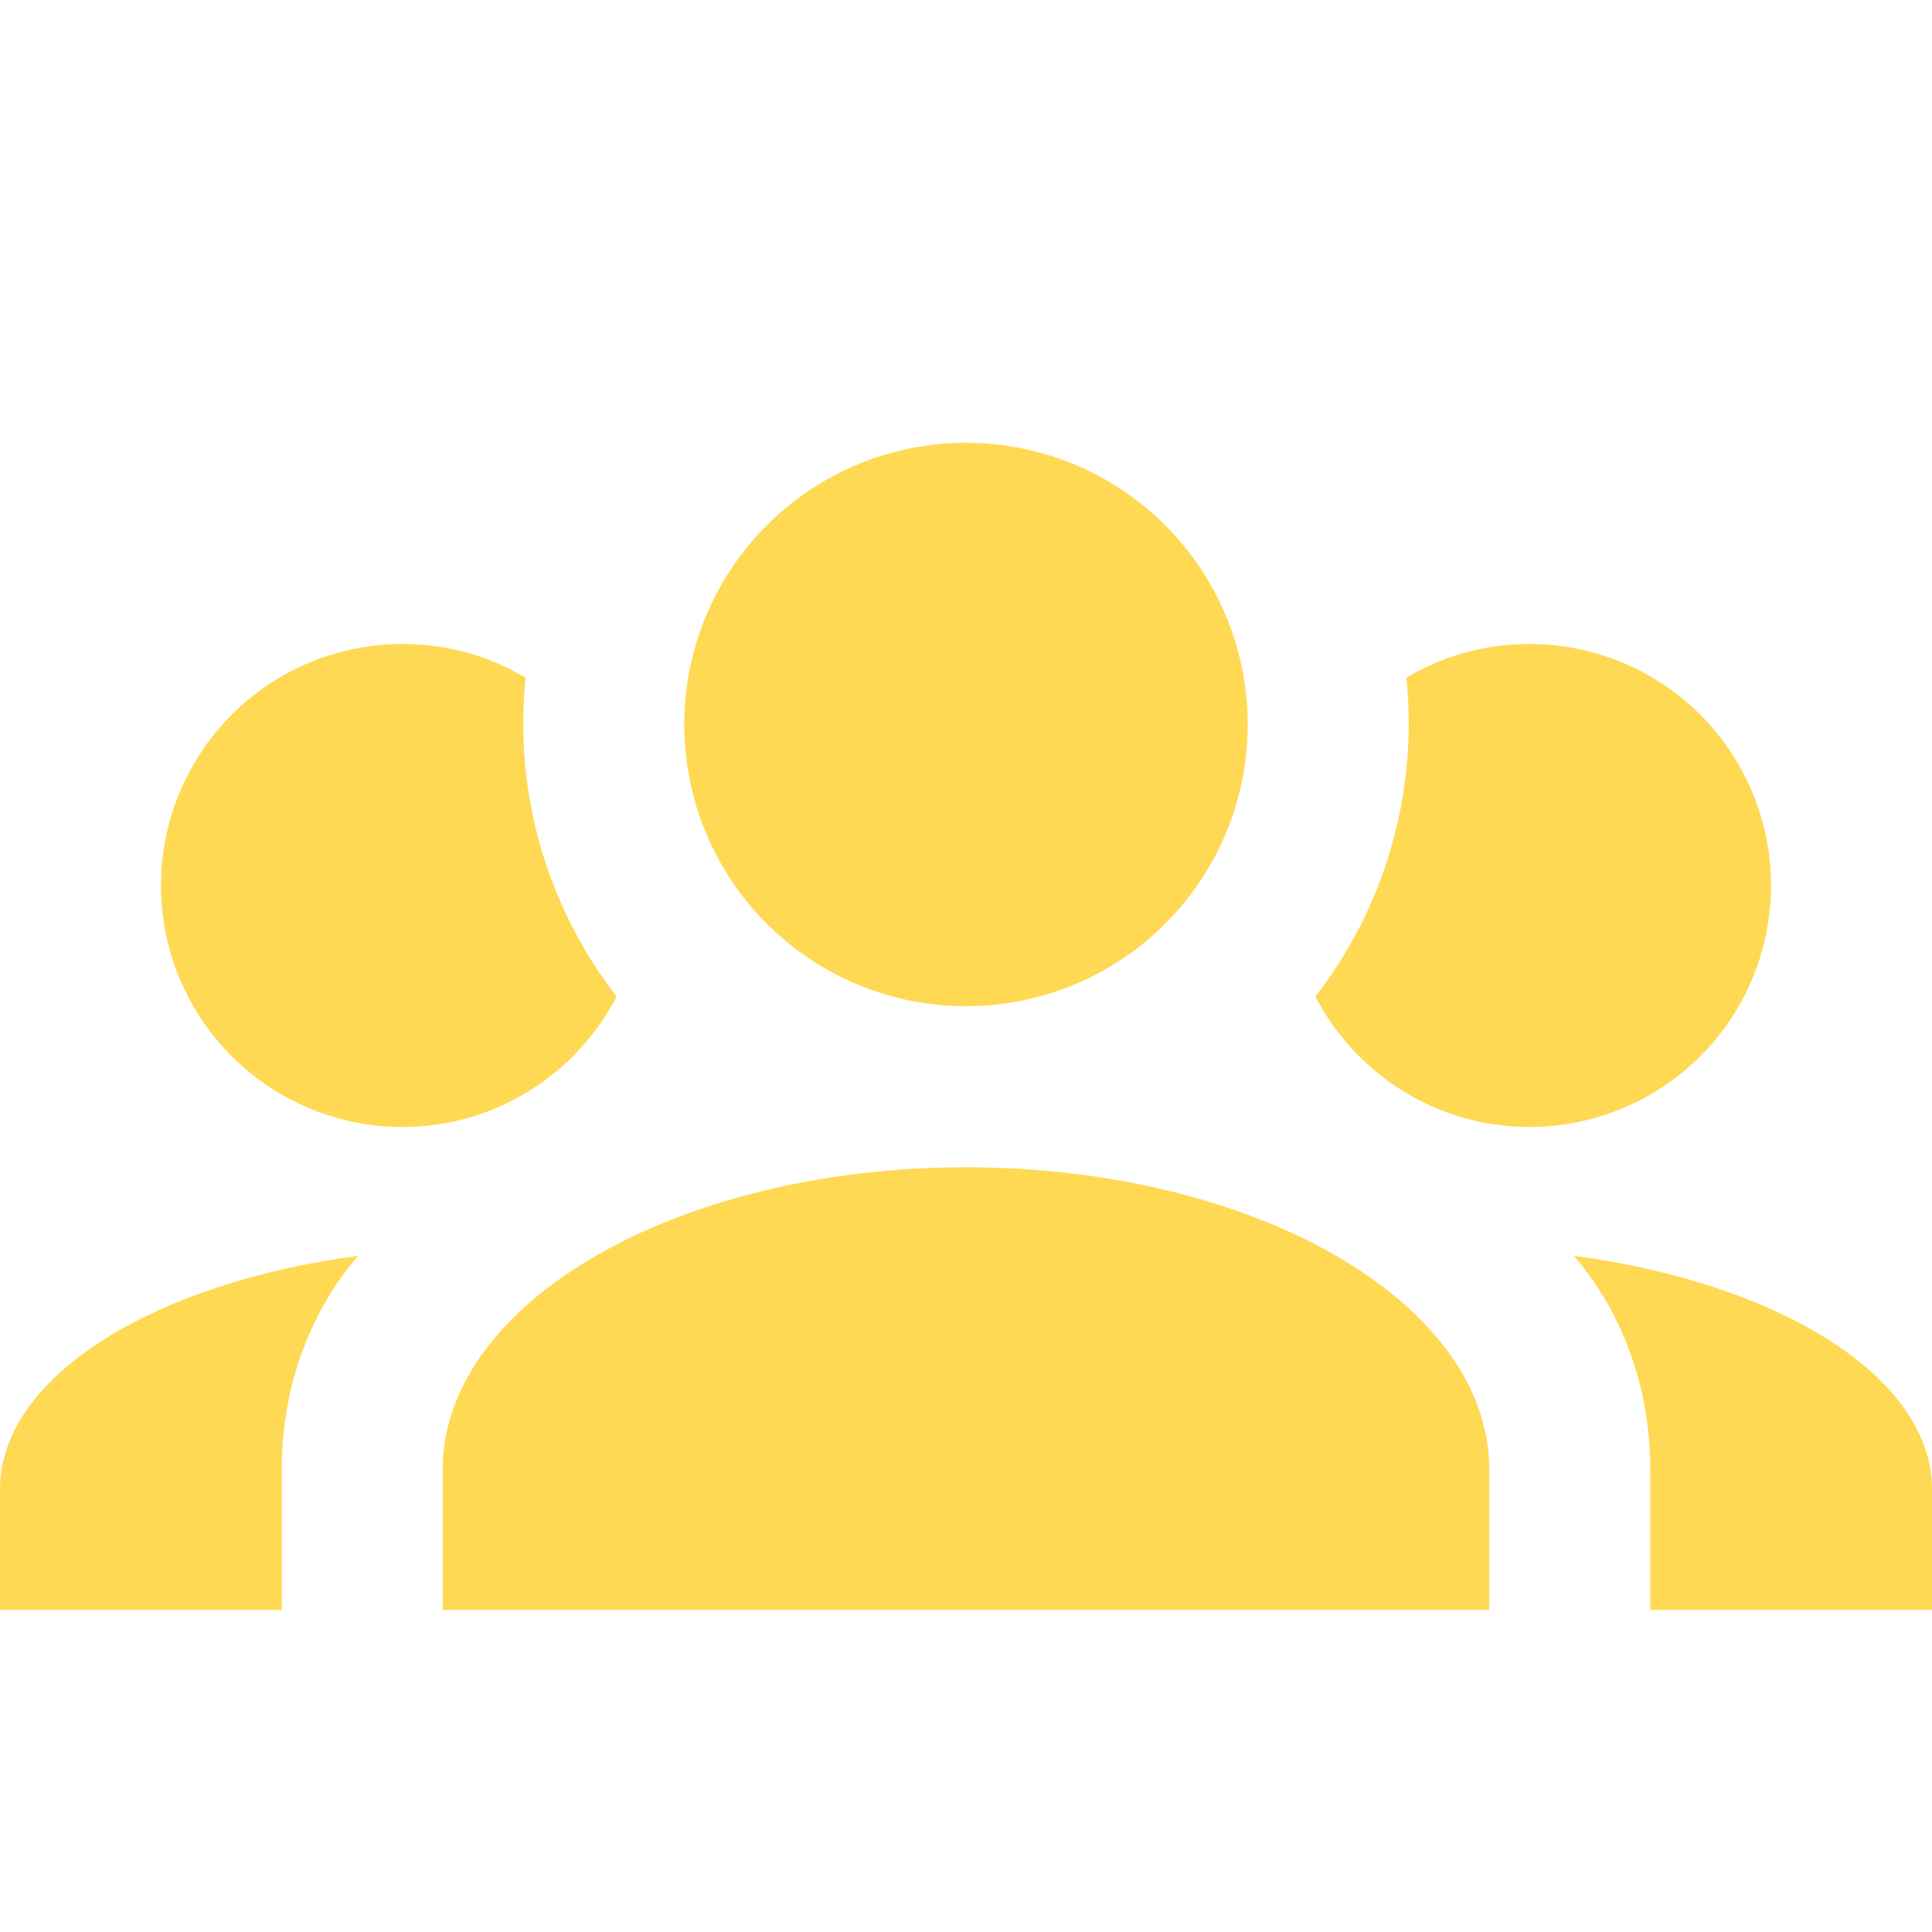 <svg width="28" height="28" viewBox="0 0 28 28" fill="none" xmlns="http://www.w3.org/2000/svg">
<path d="M14 6.417C15.083 6.417 16.122 6.847 16.887 7.613C17.653 8.378 18.083 9.417 18.083 10.5C18.083 11.583 17.653 12.622 16.887 13.387C16.122 14.153 15.083 14.583 14 14.583C12.917 14.583 11.878 14.153 11.113 13.387C10.347 12.622 9.917 11.583 9.917 10.5C9.917 9.417 10.347 8.378 11.113 7.613C11.878 6.847 12.917 6.417 14 6.417ZM5.833 9.333C6.487 9.333 7.093 9.508 7.618 9.823C7.443 11.492 7.933 13.148 8.937 14.443C8.353 15.563 7.187 16.333 5.833 16.333C4.905 16.333 4.015 15.965 3.358 15.308C2.702 14.652 2.333 13.762 2.333 12.833C2.333 11.905 2.702 11.015 3.358 10.358C4.015 9.702 4.905 9.333 5.833 9.333ZM22.167 9.333C23.095 9.333 23.985 9.702 24.642 10.358C25.298 11.015 25.667 11.905 25.667 12.833C25.667 13.762 25.298 14.652 24.642 15.308C23.985 15.965 23.095 16.333 22.167 16.333C20.813 16.333 19.647 15.563 19.063 14.443C20.081 13.13 20.553 11.476 20.382 9.823C20.907 9.508 21.513 9.333 22.167 9.333ZM6.417 21.292C6.417 18.877 9.812 16.917 14 16.917C18.188 16.917 21.583 18.877 21.583 21.292V23.333H6.417V21.292ZM0 23.333V21.583C0 19.962 2.205 18.597 5.192 18.2C4.503 18.993 4.083 20.09 4.083 21.292V23.333H0ZM28 23.333H23.917V21.292C23.917 20.09 23.497 18.993 22.808 18.2C25.795 18.597 28 19.962 28 21.583V23.333Z" fill="#FFD954"/>
</svg>
